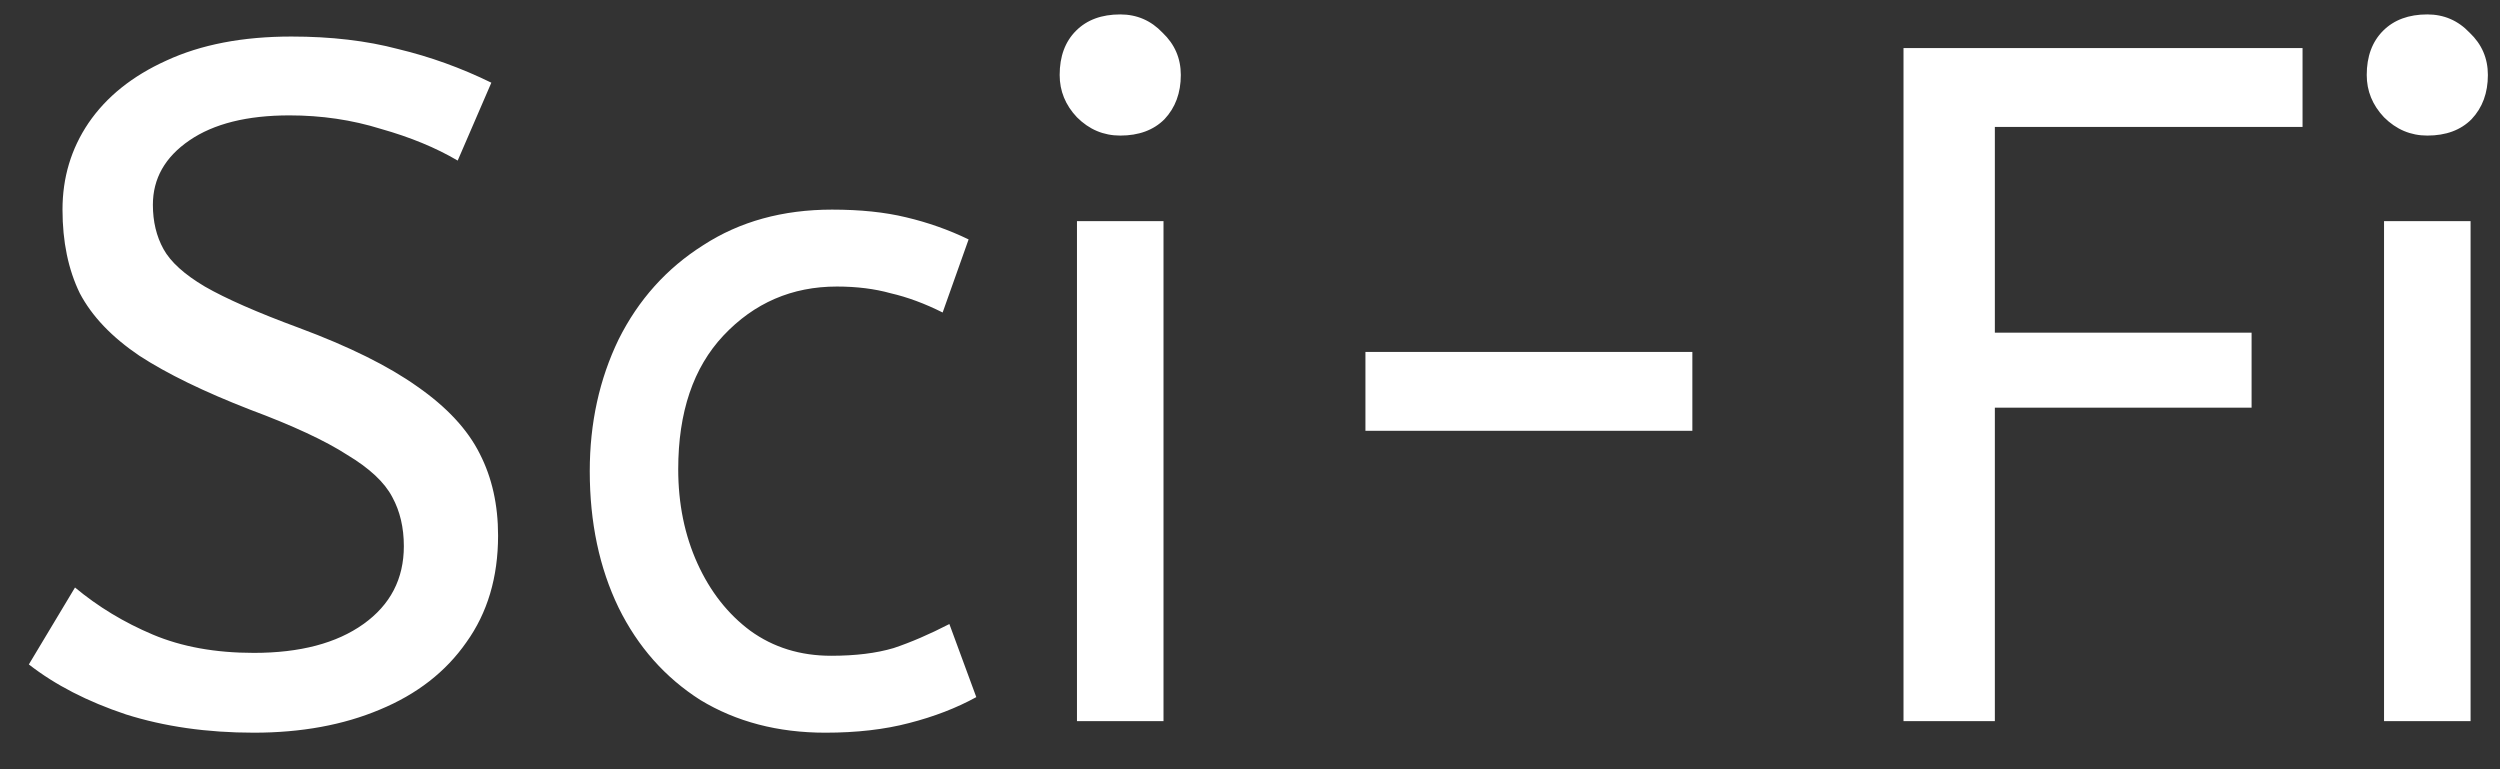 <svg width="52" height="16" viewBox="0 0 52 16" fill="none" xmlns="http://www.w3.org/2000/svg">
<rect x="0" y="0" width="52" height="16" fill="#333333" stroke="none"/>
<path d="M5.28 15.24C4.307 15.24 3.42 15.113 2.62 14.86C1.82 14.593 1.147 14.247 0.6 13.82L1.56 12.22C2.04 12.62 2.58 12.947 3.18 13.2C3.78 13.453 4.48 13.58 5.28 13.58C6.24 13.58 7 13.38 7.56 12.98C8.12 12.58 8.4 12.04 8.4 11.36C8.4 10.973 8.32 10.633 8.16 10.34C8 10.033 7.687 9.74 7.22 9.46C6.767 9.167 6.093 8.853 5.2 8.52C4.24 8.147 3.473 7.773 2.9 7.4C2.327 7.013 1.913 6.58 1.66 6.1C1.42 5.607 1.3 5.027 1.3 4.36C1.3 3.693 1.48 3.093 1.84 2.56C2.213 2.013 2.753 1.58 3.46 1.26C4.18 0.927 5.047 0.76 6.06 0.76C6.887 0.76 7.627 0.847 8.28 1.02C8.947 1.18 9.593 1.413 10.22 1.72L9.52 3.34C9.067 3.073 8.533 2.853 7.92 2.68C7.32 2.493 6.687 2.4 6.02 2.4C5.14 2.4 4.447 2.573 3.94 2.92C3.433 3.267 3.18 3.713 3.18 4.26C3.18 4.607 3.253 4.913 3.4 5.18C3.547 5.447 3.833 5.707 4.26 5.96C4.7 6.213 5.353 6.5 6.22 6.82C7.26 7.207 8.08 7.613 8.68 8.04C9.293 8.467 9.727 8.933 9.98 9.44C10.233 9.933 10.36 10.5 10.36 11.14C10.36 12.007 10.14 12.747 9.7 13.36C9.273 13.973 8.673 14.44 7.9 14.76C7.14 15.08 6.267 15.24 5.28 15.24ZM17.167 15.24C16.18 15.24 15.314 15.013 14.567 14.56C13.834 14.093 13.267 13.453 12.867 12.64C12.467 11.813 12.267 10.867 12.267 9.8C12.267 8.8 12.467 7.887 12.867 7.06C13.28 6.233 13.867 5.58 14.627 5.1C15.387 4.607 16.28 4.36 17.307 4.36C17.894 4.36 18.407 4.413 18.847 4.52C19.3 4.627 19.734 4.78 20.147 4.98L19.607 6.5C19.234 6.313 18.874 6.18 18.527 6.1C18.194 6.007 17.82 5.96 17.407 5.96C16.474 5.96 15.687 6.3 15.047 6.98C14.421 7.647 14.107 8.573 14.107 9.76C14.107 10.48 14.241 11.133 14.507 11.72C14.774 12.307 15.14 12.773 15.607 13.12C16.087 13.467 16.647 13.64 17.287 13.64C17.794 13.64 18.227 13.587 18.587 13.48C18.947 13.36 19.334 13.193 19.747 12.98L20.307 14.5C19.894 14.727 19.427 14.907 18.907 15.04C18.401 15.173 17.82 15.24 17.167 15.24ZM22.401 15V4.6H24.201V15H22.401ZM23.301 2.82C22.954 2.82 22.654 2.693 22.401 2.44C22.161 2.187 22.041 1.893 22.041 1.56C22.041 1.173 22.154 0.867 22.381 0.64C22.607 0.413 22.914 0.3 23.301 0.3C23.647 0.3 23.941 0.427 24.181 0.68C24.434 0.92 24.561 1.213 24.561 1.56C24.561 1.933 24.447 2.24 24.221 2.48C23.994 2.707 23.687 2.82 23.301 2.82ZM28.401 8.96V7.32H35.201V8.96H28.401ZM39.593 15V1H47.893V2.64H41.493V6.92H46.833V8.48H41.493V15H39.593ZM49.588 15V4.6H51.388V15H49.588ZM50.488 2.82C50.142 2.82 49.842 2.693 49.588 2.44C49.348 2.187 49.228 1.893 49.228 1.56C49.228 1.173 49.342 0.867 49.568 0.64C49.795 0.413 50.102 0.3 50.488 0.3C50.835 0.3 51.128 0.427 51.368 0.68C51.622 0.92 51.748 1.213 51.748 1.56C51.748 1.933 51.635 2.24 51.408 2.48C51.182 2.707 50.875 2.82 50.488 2.82Z" fill="white"/>
</svg>
